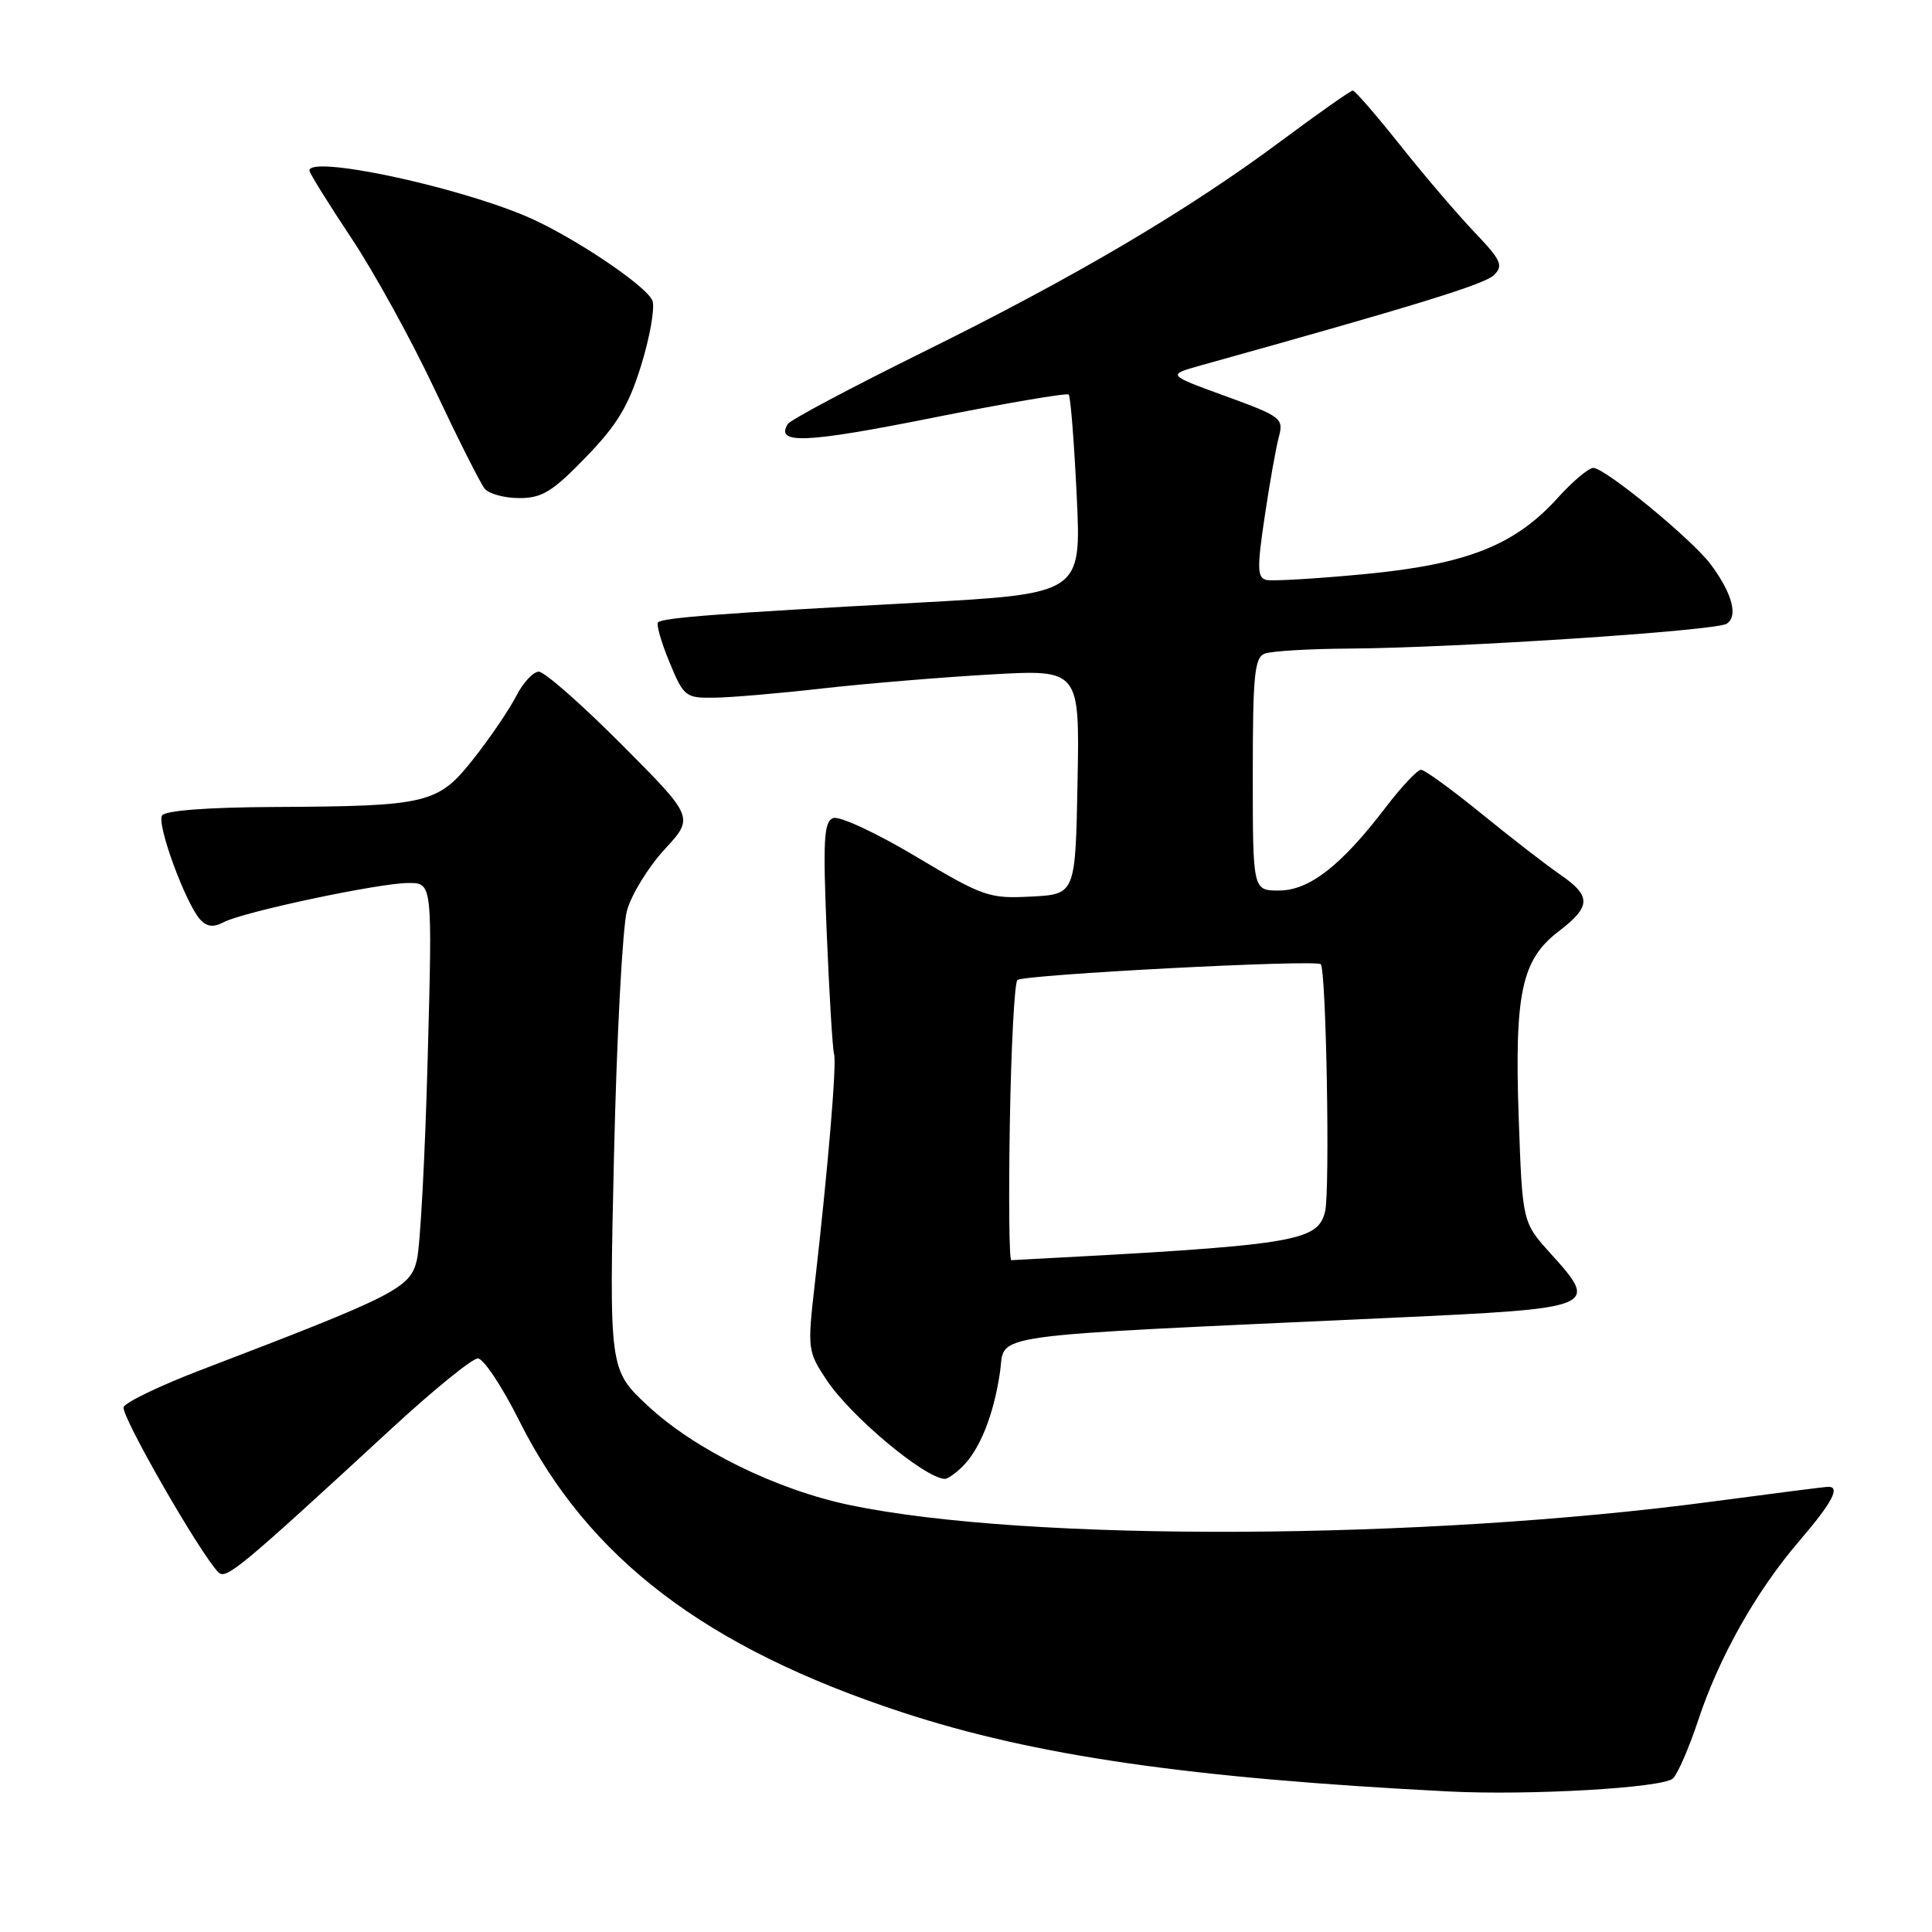 <?xml version="1.0" encoding="UTF-8" standalone="no"?>
<!DOCTYPE svg PUBLIC "-//W3C//DTD SVG 1.1//EN" "http://www.w3.org/Graphics/SVG/1.1/DTD/svg11.dtd" >
<svg xmlns="http://www.w3.org/2000/svg" xmlns:xlink="http://www.w3.org/1999/xlink" version="1.1" viewBox="0 0 256 256">
 <g >
 <path fill="currentColor"
d=" M 221.68 235.65 C 222.32 235.02 223.82 231.57 225.00 228.00 C 227.79 219.56 232.71 210.83 238.43 204.17 C 242.78 199.09 243.90 196.99 242.25 197.01 C 241.84 197.01 234.97 197.89 227.00 198.95 C 188.35 204.11 136.15 204.34 112.65 199.44 C 102.93 197.42 92.10 192.10 85.88 186.31 C 80.71 181.50 80.71 181.50 81.36 153.00 C 81.72 137.32 82.49 122.77 83.08 120.65 C 83.67 118.53 85.91 114.88 88.07 112.54 C 91.98 108.30 91.98 108.30 82.37 98.65 C 77.08 93.34 72.14 89.00 71.40 89.00 C 70.66 89.00 69.30 90.46 68.39 92.25 C 67.47 94.04 64.95 97.75 62.78 100.50 C 58.03 106.52 56.78 106.82 36.31 106.93 C 27.51 106.97 21.87 107.40 21.47 108.06 C 20.74 109.23 24.60 119.73 26.53 121.85 C 27.42 122.81 28.29 122.91 29.63 122.20 C 32.21 120.83 50.25 117.00 54.13 117.00 C 57.30 117.00 57.30 117.00 56.67 140.25 C 56.33 153.04 55.69 165.05 55.24 166.94 C 54.37 170.68 52.53 171.62 26.67 181.51 C 21.26 183.58 16.63 185.80 16.38 186.45 C 15.97 187.51 26.56 205.96 28.94 208.34 C 29.95 209.35 31.76 207.85 51.93 189.25 C 57.45 184.16 62.57 180.00 63.32 180.00 C 64.06 180.00 66.53 183.71 68.80 188.25 C 77.92 206.48 93.50 218.34 119.57 226.90 C 137.13 232.66 157.64 235.62 192.00 237.38 C 202.78 237.92 220.40 236.90 221.68 235.65 Z  M 127.57 194.29 C 129.87 191.98 131.67 187.47 132.50 181.85 C 133.29 176.58 129.19 177.16 184.49 174.61 C 211.76 173.35 211.95 173.27 205.42 166.05 C 201.73 161.95 201.73 161.95 201.24 148.23 C 200.66 131.62 201.61 127.16 206.53 123.41 C 210.84 120.12 210.88 118.74 206.75 115.90 C 204.96 114.68 200.28 111.05 196.33 107.84 C 192.39 104.63 188.77 102.00 188.29 102.00 C 187.81 102.00 185.70 104.24 183.62 106.97 C 177.73 114.69 173.49 118.00 169.47 118.00 C 166.00 118.00 166.00 118.00 166.00 102.61 C 166.00 89.49 166.23 87.12 167.58 86.61 C 168.45 86.27 173.51 85.97 178.83 85.94 C 193.07 85.84 227.30 83.59 228.79 82.65 C 230.34 81.67 229.54 78.65 226.71 74.82 C 224.28 71.53 212.69 62.00 211.12 62.00 C 210.50 62.00 208.38 63.79 206.41 65.97 C 200.72 72.26 194.39 74.77 180.85 76.07 C 174.45 76.68 168.57 77.03 167.79 76.84 C 166.59 76.55 166.56 75.28 167.57 68.50 C 168.22 64.10 169.07 59.33 169.45 57.91 C 170.11 55.43 169.79 55.19 162.39 52.49 C 154.64 49.67 154.64 49.67 159.07 48.43 C 187.39 40.54 196.73 37.67 197.96 36.45 C 199.24 35.19 198.92 34.48 195.36 30.75 C 193.13 28.41 188.71 23.24 185.54 19.25 C 182.37 15.26 179.54 12.00 179.25 12.00 C 178.96 12.00 174.72 14.99 169.81 18.64 C 157.36 27.91 142.41 36.73 122.25 46.68 C 112.76 51.37 104.72 55.64 104.38 56.19 C 102.71 58.89 106.75 58.72 123.37 55.40 C 133.16 53.44 141.37 52.04 141.61 52.28 C 141.85 52.52 142.33 58.56 142.67 65.70 C 143.29 78.68 143.29 78.68 121.40 79.87 C 95.31 81.28 87.82 81.85 87.19 82.47 C 86.94 82.73 87.61 85.09 88.70 87.72 C 90.58 92.29 90.84 92.50 94.58 92.45 C 96.74 92.43 103.22 91.88 109.00 91.22 C 114.78 90.57 124.80 89.74 131.28 89.37 C 143.06 88.70 143.06 88.70 142.78 103.60 C 142.50 118.50 142.50 118.50 136.63 118.80 C 131.06 119.09 130.30 118.83 121.32 113.47 C 116.11 110.36 111.22 108.09 110.40 108.40 C 109.16 108.88 109.03 111.26 109.55 123.73 C 109.89 131.85 110.32 139.03 110.52 139.67 C 110.89 140.87 109.72 154.77 107.95 170.24 C 106.98 178.75 107.02 179.08 109.53 182.86 C 112.70 187.65 122.46 195.82 125.18 195.96 C 125.55 195.98 126.63 195.23 127.57 194.29 Z  M 77.62 60.59 C 81.78 56.30 83.29 53.79 84.95 48.43 C 86.10 44.72 86.78 40.88 86.47 39.90 C 85.86 37.97 75.59 31.11 69.53 28.58 C 59.86 24.54 41.00 20.58 41.00 22.60 C 41.00 22.92 43.48 26.92 46.51 31.48 C 49.55 36.03 54.54 45.10 57.61 51.63 C 60.69 58.16 63.66 64.06 64.22 64.75 C 64.79 65.44 66.85 66.00 68.82 66.00 C 71.82 66.00 73.21 65.15 77.62 60.59 Z  M 133.81 148.75 C 133.98 138.71 134.43 130.21 134.81 129.86 C 135.58 129.14 174.22 127.12 175.00 127.76 C 175.73 128.35 176.25 157.86 175.58 160.54 C 174.57 164.57 171.73 165.01 134.00 166.98 C 133.72 166.99 133.64 158.79 133.81 148.75 Z "/>
</g>
</svg>